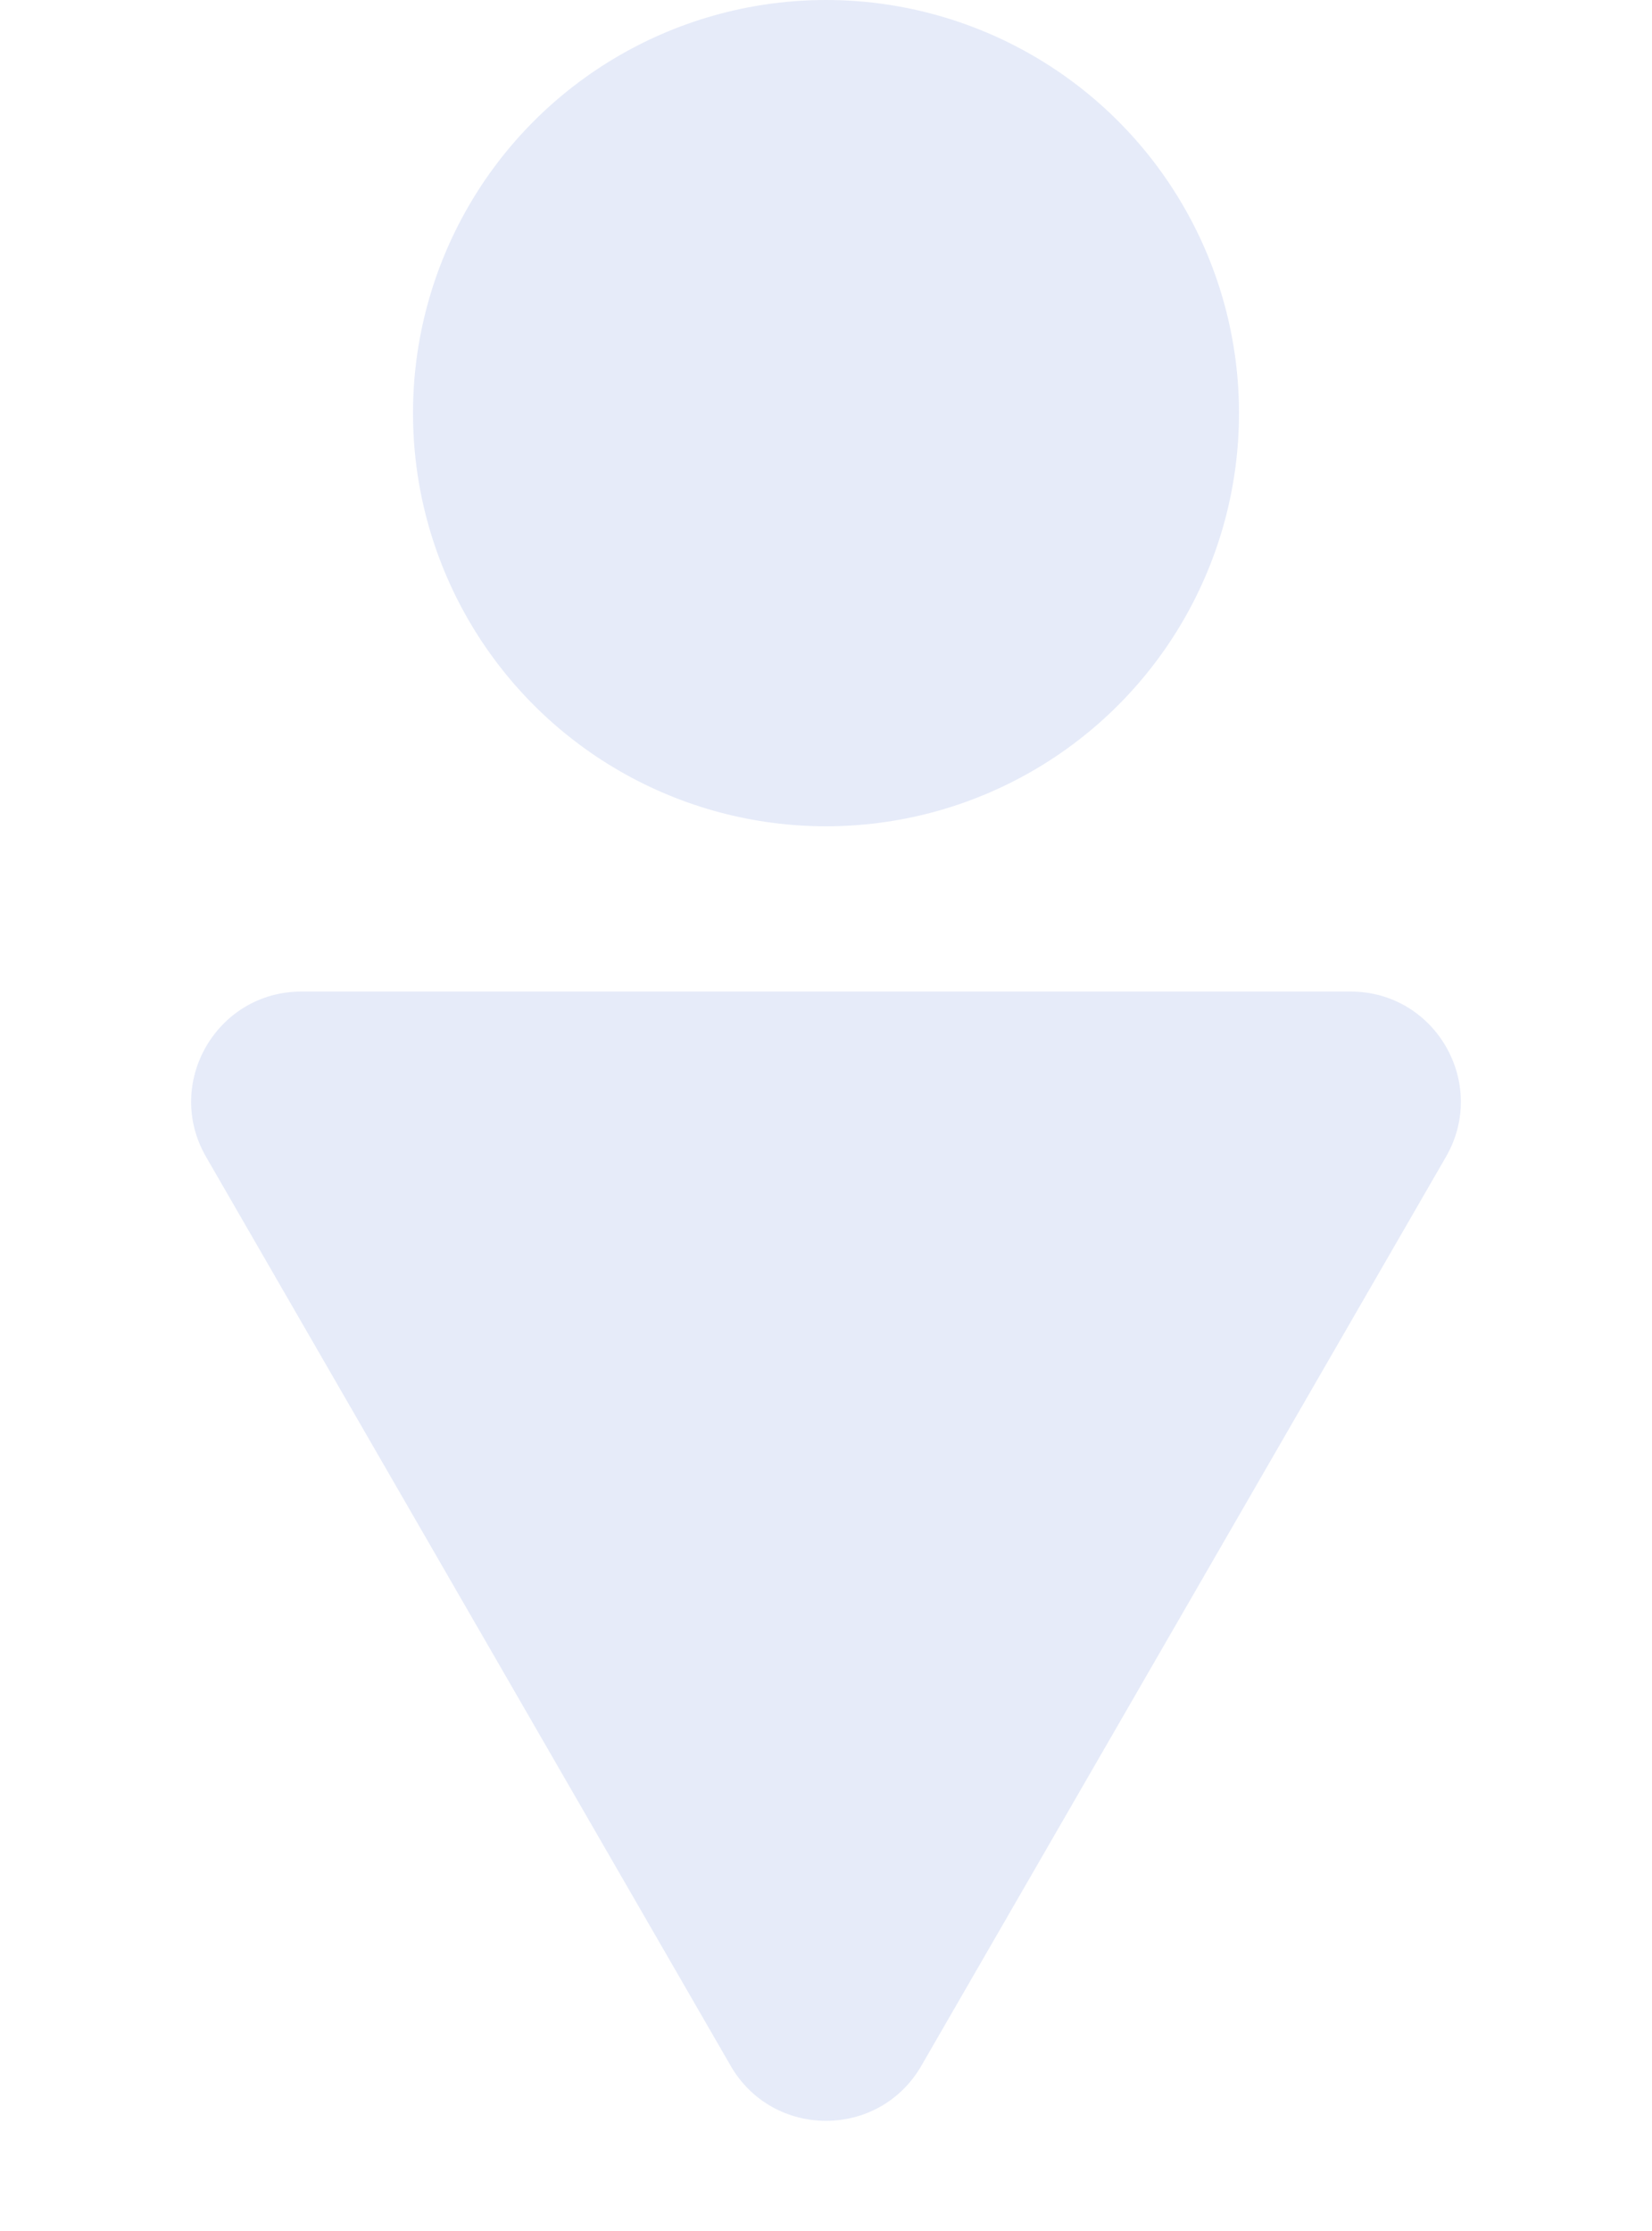 <svg width="60" height="81" viewBox="0 0 60 81" fill="none" xmlns="http://www.w3.org/2000/svg">
<circle cx="30" cy="15" r="15" fill="#9DB3E9" fill-opacity="0.25"/>
<path d="M33.464 75C31.924 77.667 28.076 77.667 26.536 75L7.483 42C5.944 39.333 7.868 36 10.947 36L49.053 36C52.132 36 54.056 39.333 52.517 42L33.464 75Z" fill="#9DB3E9" fill-opacity="0.25"/>
</svg>
